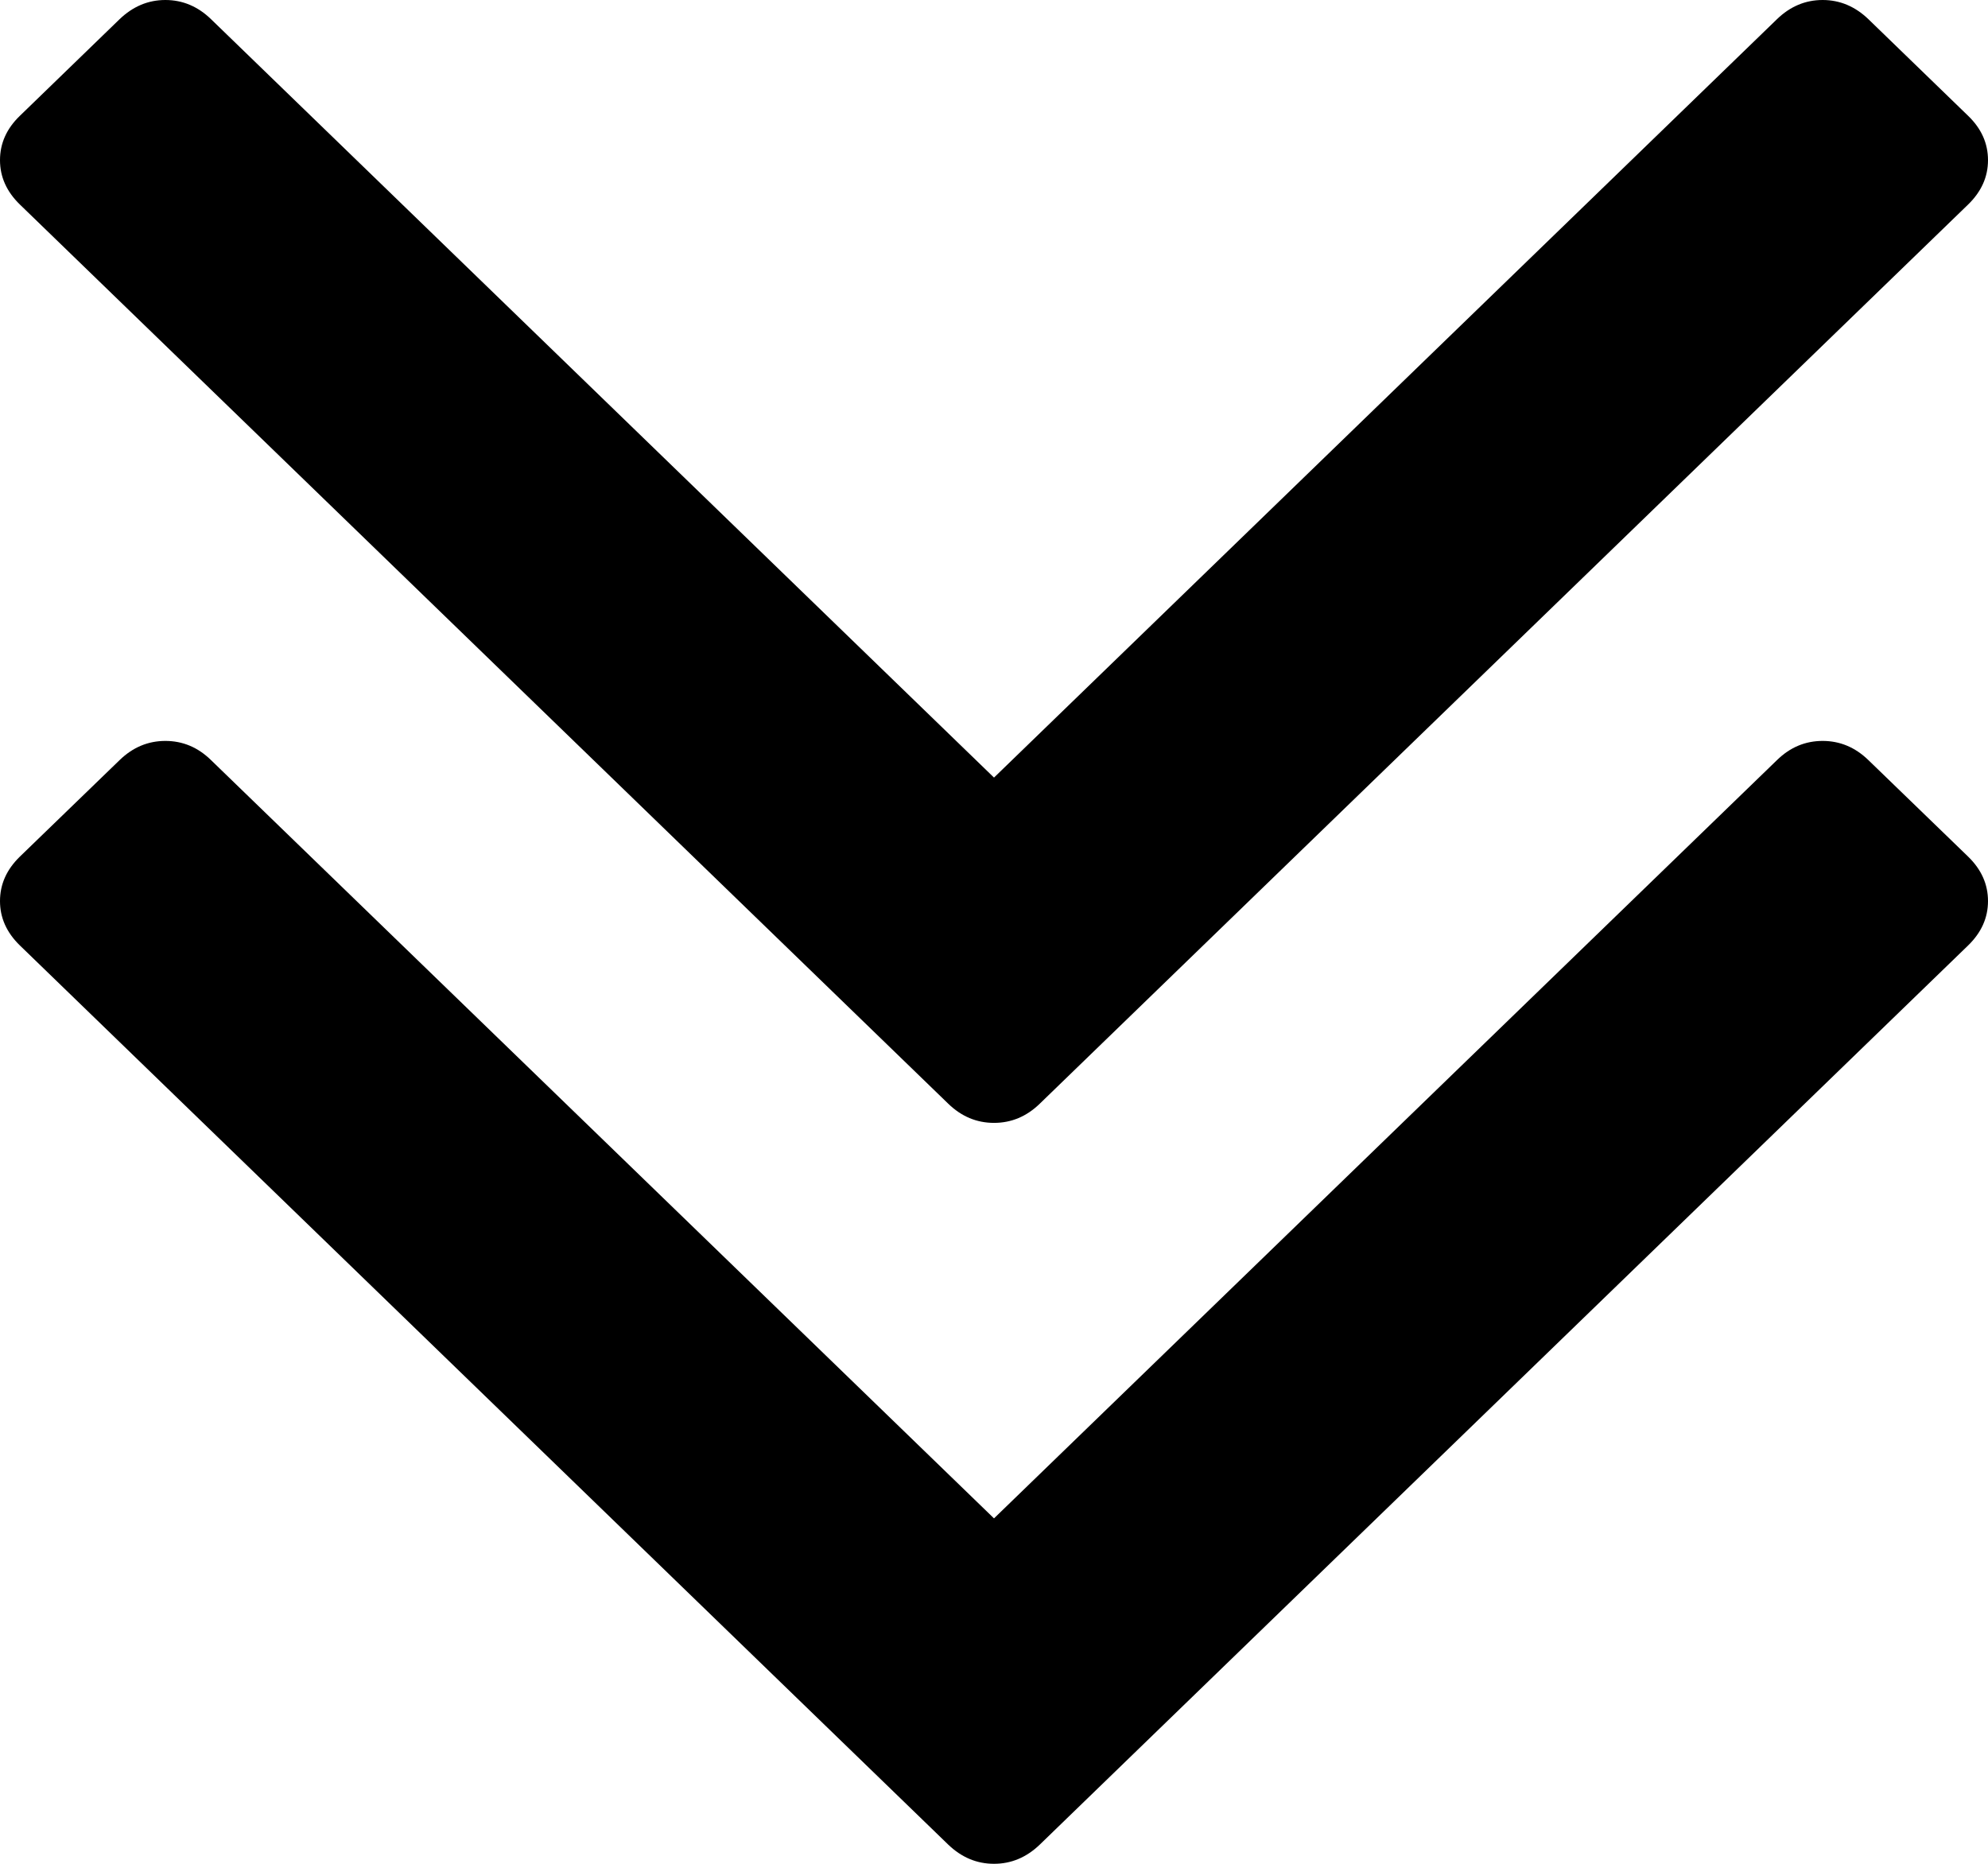 ﻿<?xml version="1.0" encoding="utf-8"?>
<svg version="1.1" width="16px" height="15px" xmlns:xlink="http://www.w3.org/1999/xlink" xmlns="http://www.w3.org/2000/svg">
  <g transform="translate(-426 -373 )">
    <path d="M 15.84 6.894  C 15.947 6.998  16 7.117  16 7.252  C 16 7.386  15.947 7.505  15.84 7.609  L 8.369 14.845  C 8.262 14.948  8.139 15  8 15  C 7.861 15  7.738 14.948  7.631 14.845  L 0.16 7.609  C 0.053 7.505  0 7.386  0 7.252  C 0 7.117  0.053 6.998  0.16 6.894  L 0.962 6.118  C 1.069 6.014  1.192 5.963  1.331 5.963  C 1.47 5.963  1.593 6.014  1.699 6.118  L 8 12.22  L 14.301 6.118  C 14.407 6.014  14.53 5.963  14.669 5.963  C 14.808 5.963  14.931 6.014  15.038 6.118  L 15.84 6.894  Z M 15.84 0.932  C 15.947 1.035  16 1.154  16 1.289  C 16 1.423  15.947 1.542  15.84 1.646  L 8.369 8.882  C 8.262 8.986  8.139 9.037  8 9.037  C 7.861 9.037  7.738 8.986  7.631 8.882  L 0.16 1.646  C 0.053 1.542  0 1.423  0 1.289  C 0 1.154  0.053 1.035  0.16 0.932  L 0.962 0.155  C 1.069 0.052  1.192 0  1.331 0  C 1.47 0  1.593 0.052  1.699 0.155  L 8 6.258  L 14.301 0.155  C 14.407 0.052  14.53 0  14.669 0  C 14.808 0  14.931 0.052  15.038 0.155  L 15.84 0.932  Z " fill-rule="nonzero" fill="#000000" stroke="none" transform="matrix(1 0 0 1 426 373 )" />
  </g>
</svg>